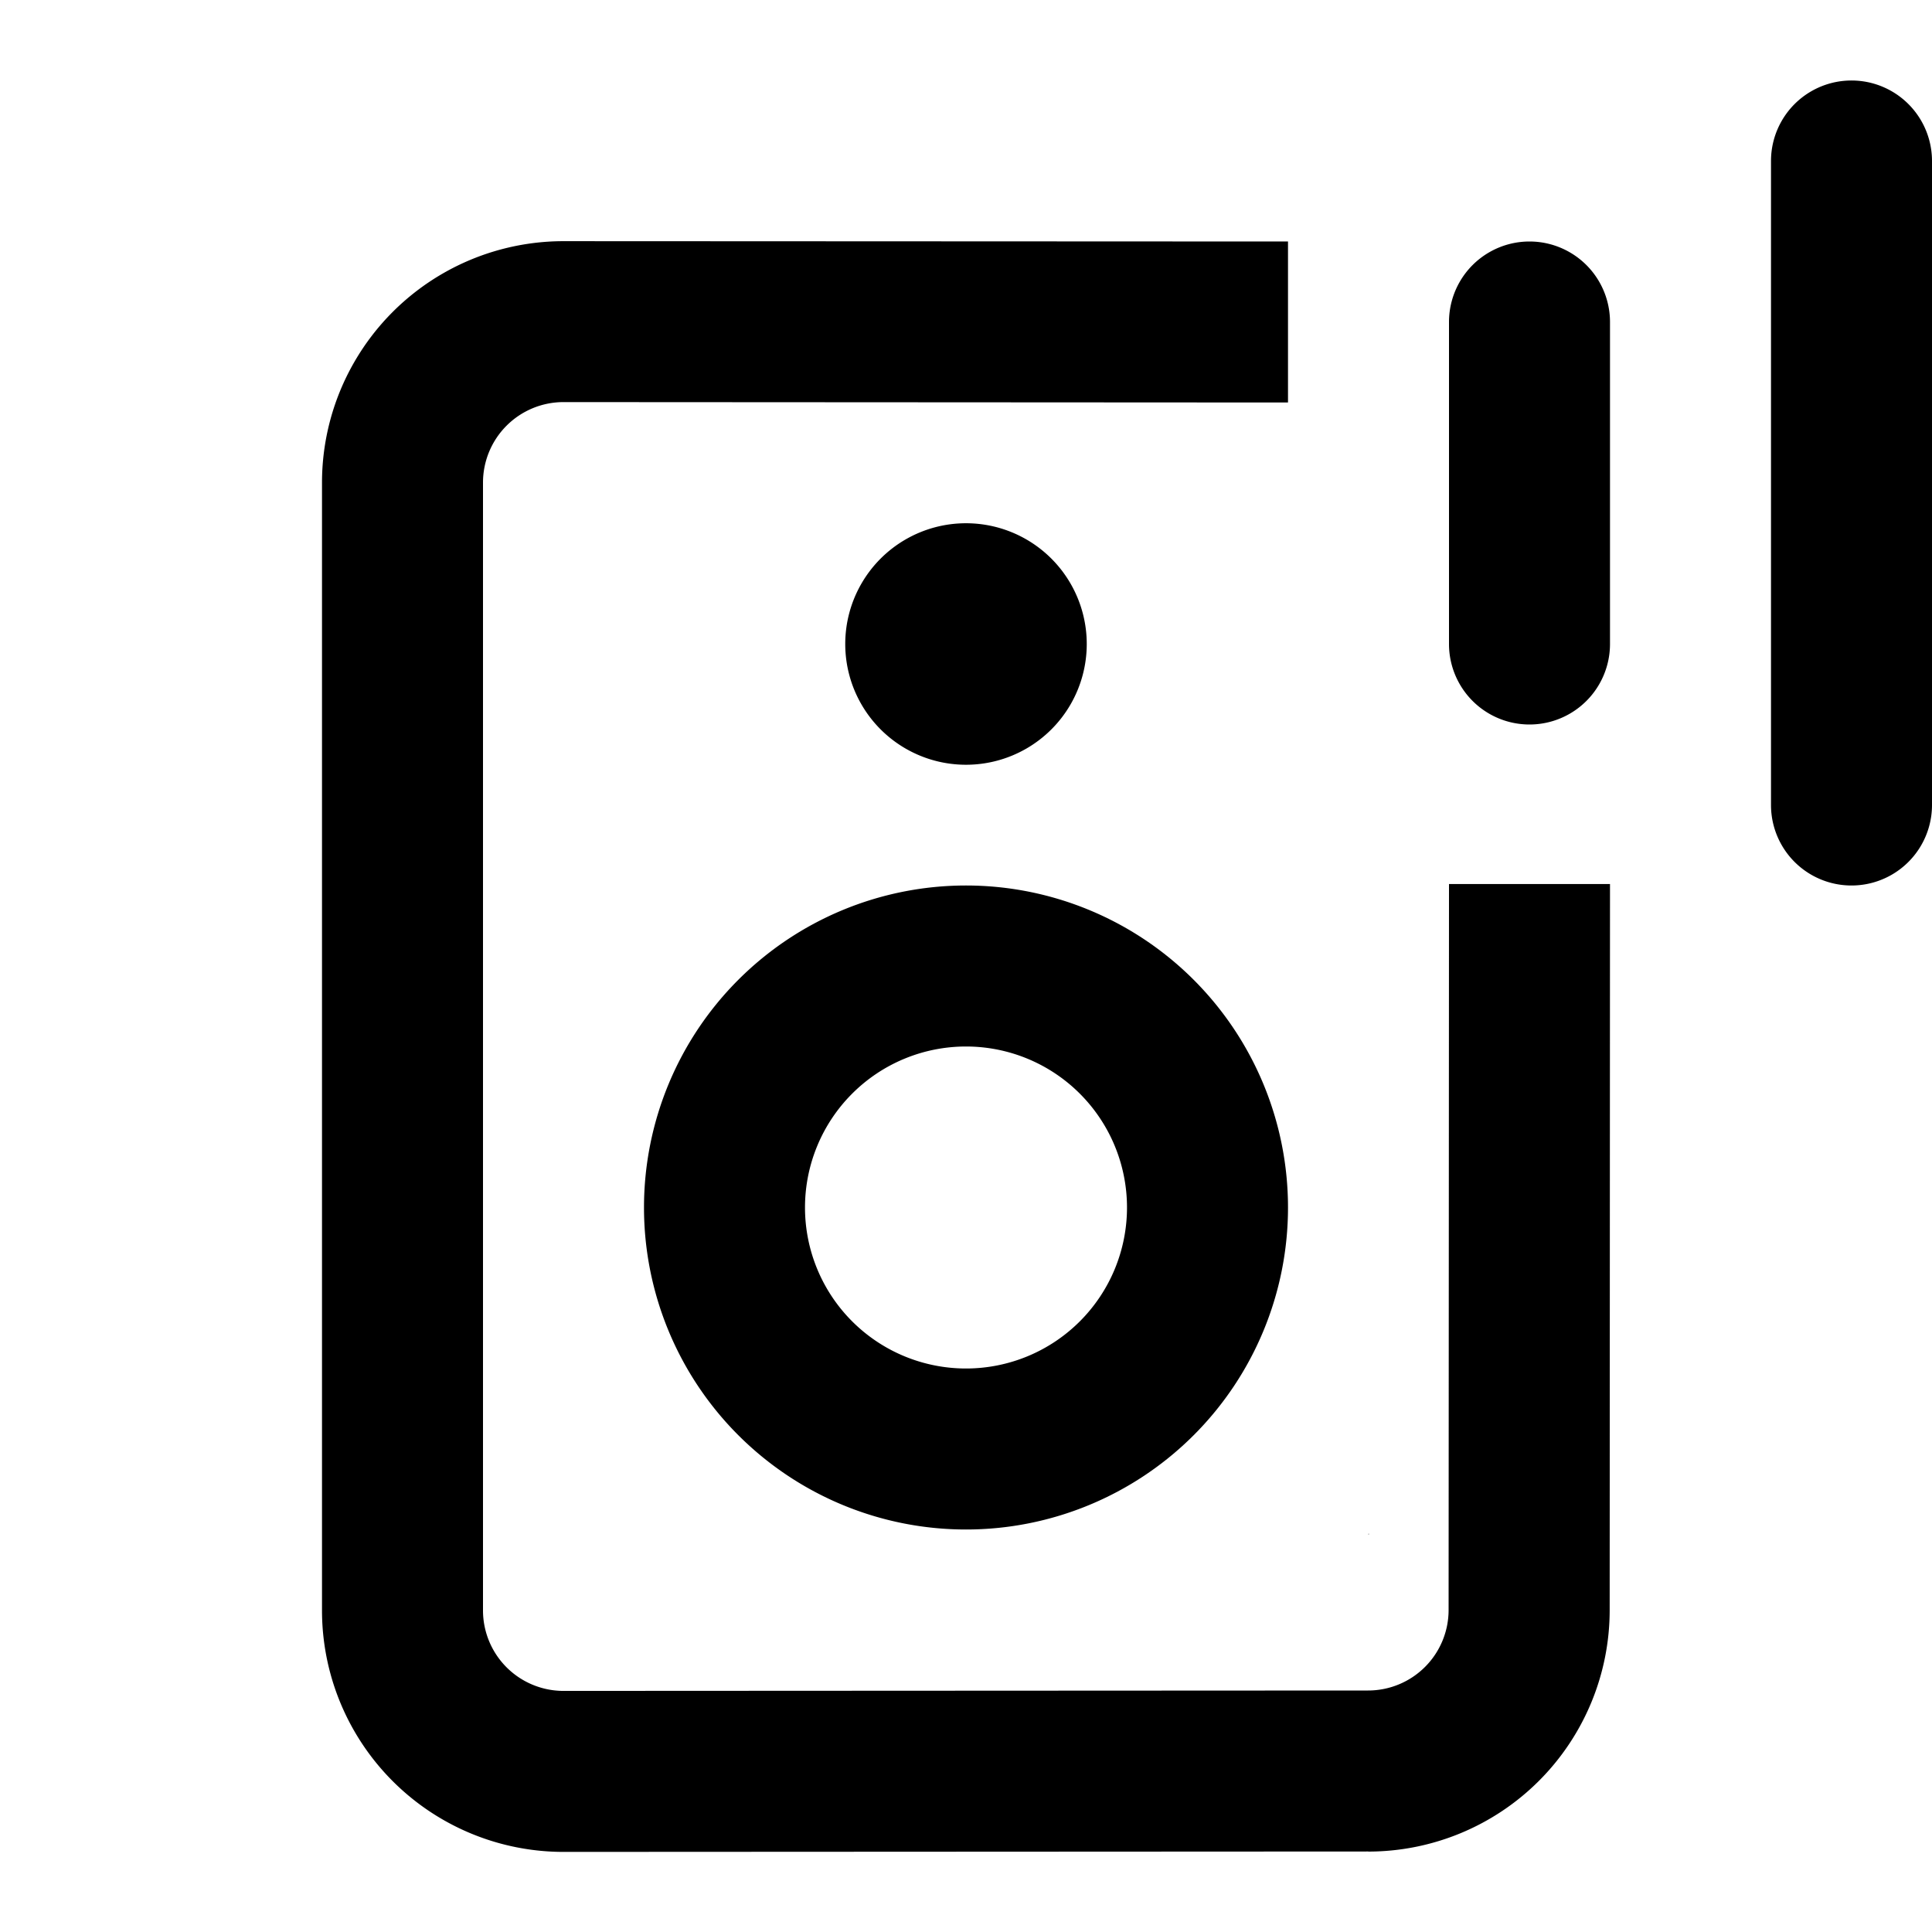 <svg xmlns="http://www.w3.org/2000/svg" viewBox="0 0 24 24"><path fill="#000" fill-rule="evenodd" d="M22 2a1 1 0 1 1 2 0v8a1 1 0 1 1-2 0V2Zm-5.003 21.001a3 3 0 0 0 2.999-2.998L20 10.982h-2l-.005 9.02a1 1 0 0 1-1 .998L7 21.005a1 1 0 0 1-1-1V5.995a1 1 0 0 1 1-1L16 5V3l-8.999-.004a3 3 0 0 0-3.001 3v14.009a3 3 0 0 0 3.001 3L16.997 23ZM17 19.067v.001-.017c.008.002.004.008.002.013l-.002.003ZM12 9.5a1.5 1.5 0 1 0 0-3 1.5 1.5 0 0 0 0 3ZM20 4a1 1 0 1 0-2 0v4a1 1 0 1 0 2 0V4Zm-8 13a2 2 0 1 1 0-4 2 2 0 0 1 0 4Zm0 2a4 4 0 1 1 0-8 4 4 0 0 1 0 8Z" clip-rule="evenodd"/></svg>
